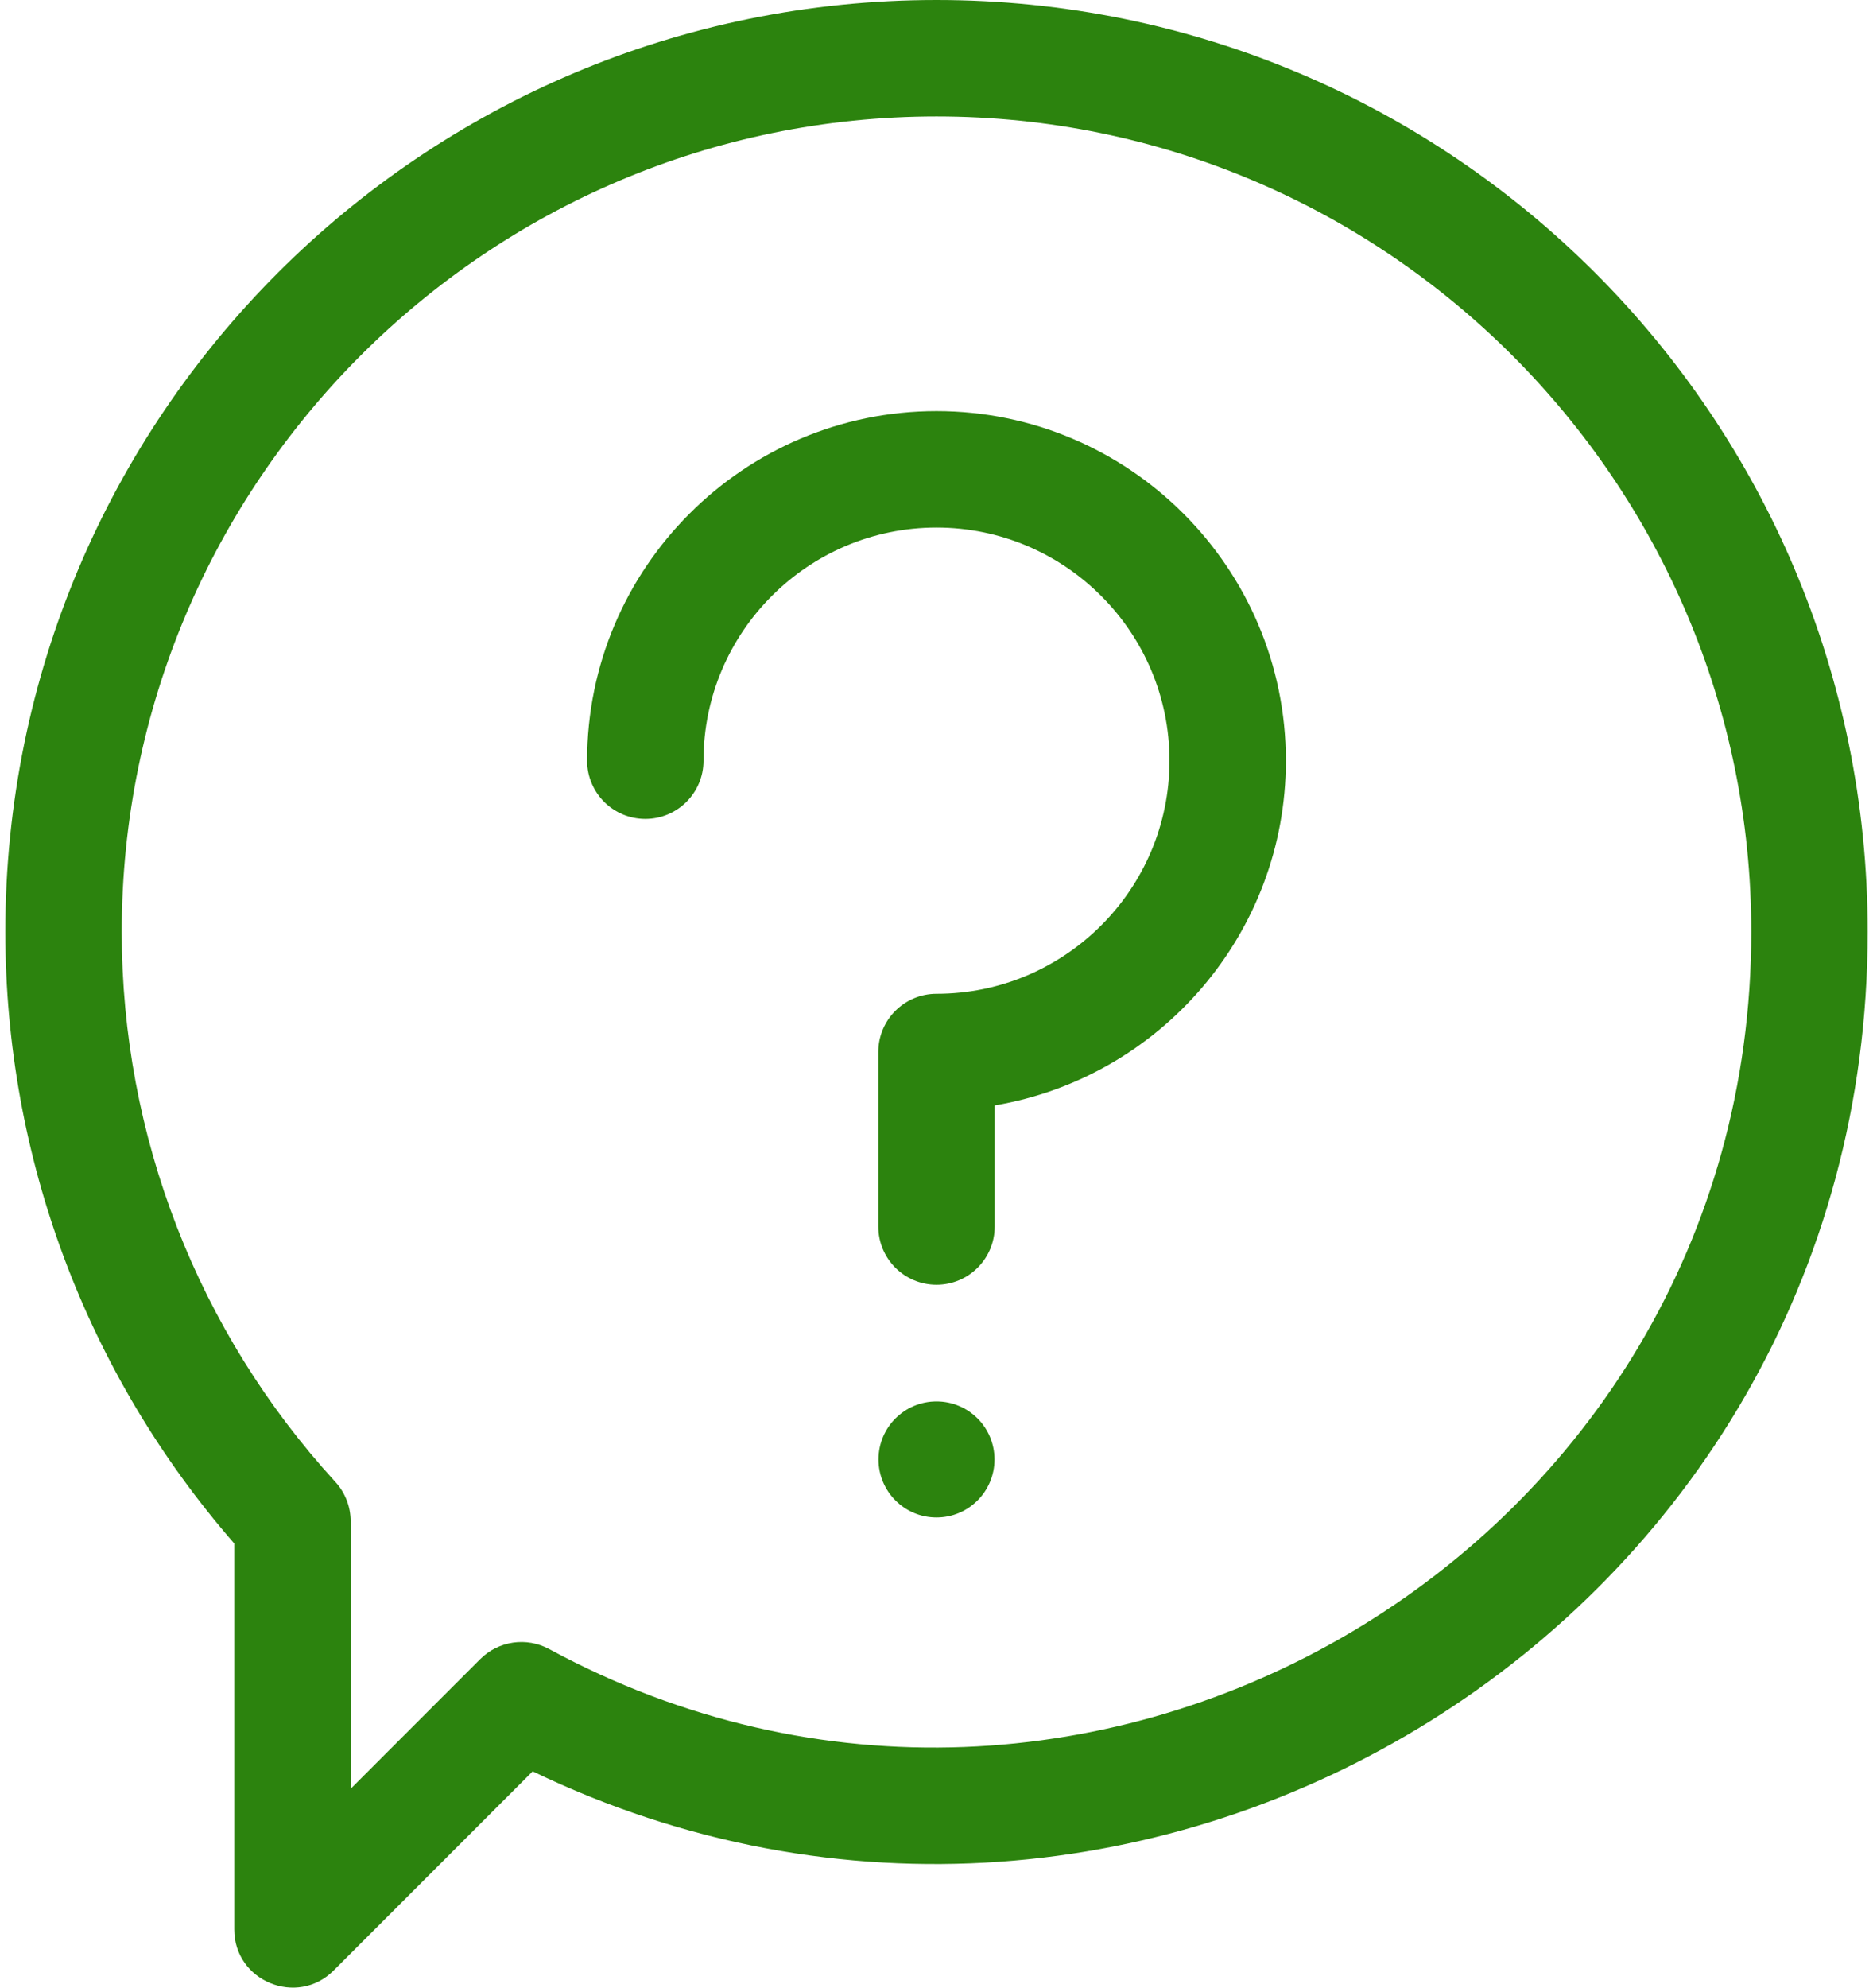 <svg width="99" height="105" viewBox="0 0 99 105" fill="none" xmlns="http://www.w3.org/2000/svg">
<path d="M49.5 0C22.299 0 0.282 22.013 0.282 49.218C0.282 61.145 4.57 72.573 12.382 81.537V101.922C12.382 104.669 15.708 106.022 17.633 104.097L28.154 93.575C60.51 109.143 98.718 85.75 98.718 49.218C98.718 22.017 76.705 0 49.5 0V0ZM29.025 87.114C27.828 86.466 26.348 86.682 25.385 87.644L18.534 94.495V80.363C18.534 79.594 18.246 78.853 17.727 78.286C10.445 70.331 6.435 60.008 6.435 49.218C6.435 25.471 25.754 6.152 49.5 6.152C73.247 6.152 92.566 25.471 92.566 49.218C92.566 81.893 57.478 102.521 29.025 87.114Z" fill="#2C830E"/>
<path d="M49.5 21.717C39.317 21.717 31.033 30.002 31.033 40.184C31.033 41.883 32.41 43.261 34.109 43.261C35.808 43.261 37.185 41.883 37.185 40.184C37.185 33.394 42.71 27.869 49.5 27.869C56.291 27.869 61.815 33.394 61.815 40.184C61.815 46.975 56.29 52.499 49.5 52.499C47.801 52.499 46.424 53.876 46.424 55.575V64.793C46.424 66.492 47.801 67.869 49.5 67.869C51.199 67.869 52.576 66.492 52.576 64.793V58.395C61.3 56.926 67.967 49.319 67.967 40.184C67.967 30.002 59.682 21.717 49.5 21.717Z" fill="#2C830E"/>
<path d="M49.5 80.163C51.193 80.163 52.566 78.791 52.566 77.097C52.566 75.404 51.193 74.032 49.5 74.032C47.807 74.032 46.434 75.404 46.434 77.097C46.434 78.791 47.807 80.163 49.5 80.163Z" fill="#2C830E"/>
</svg>
